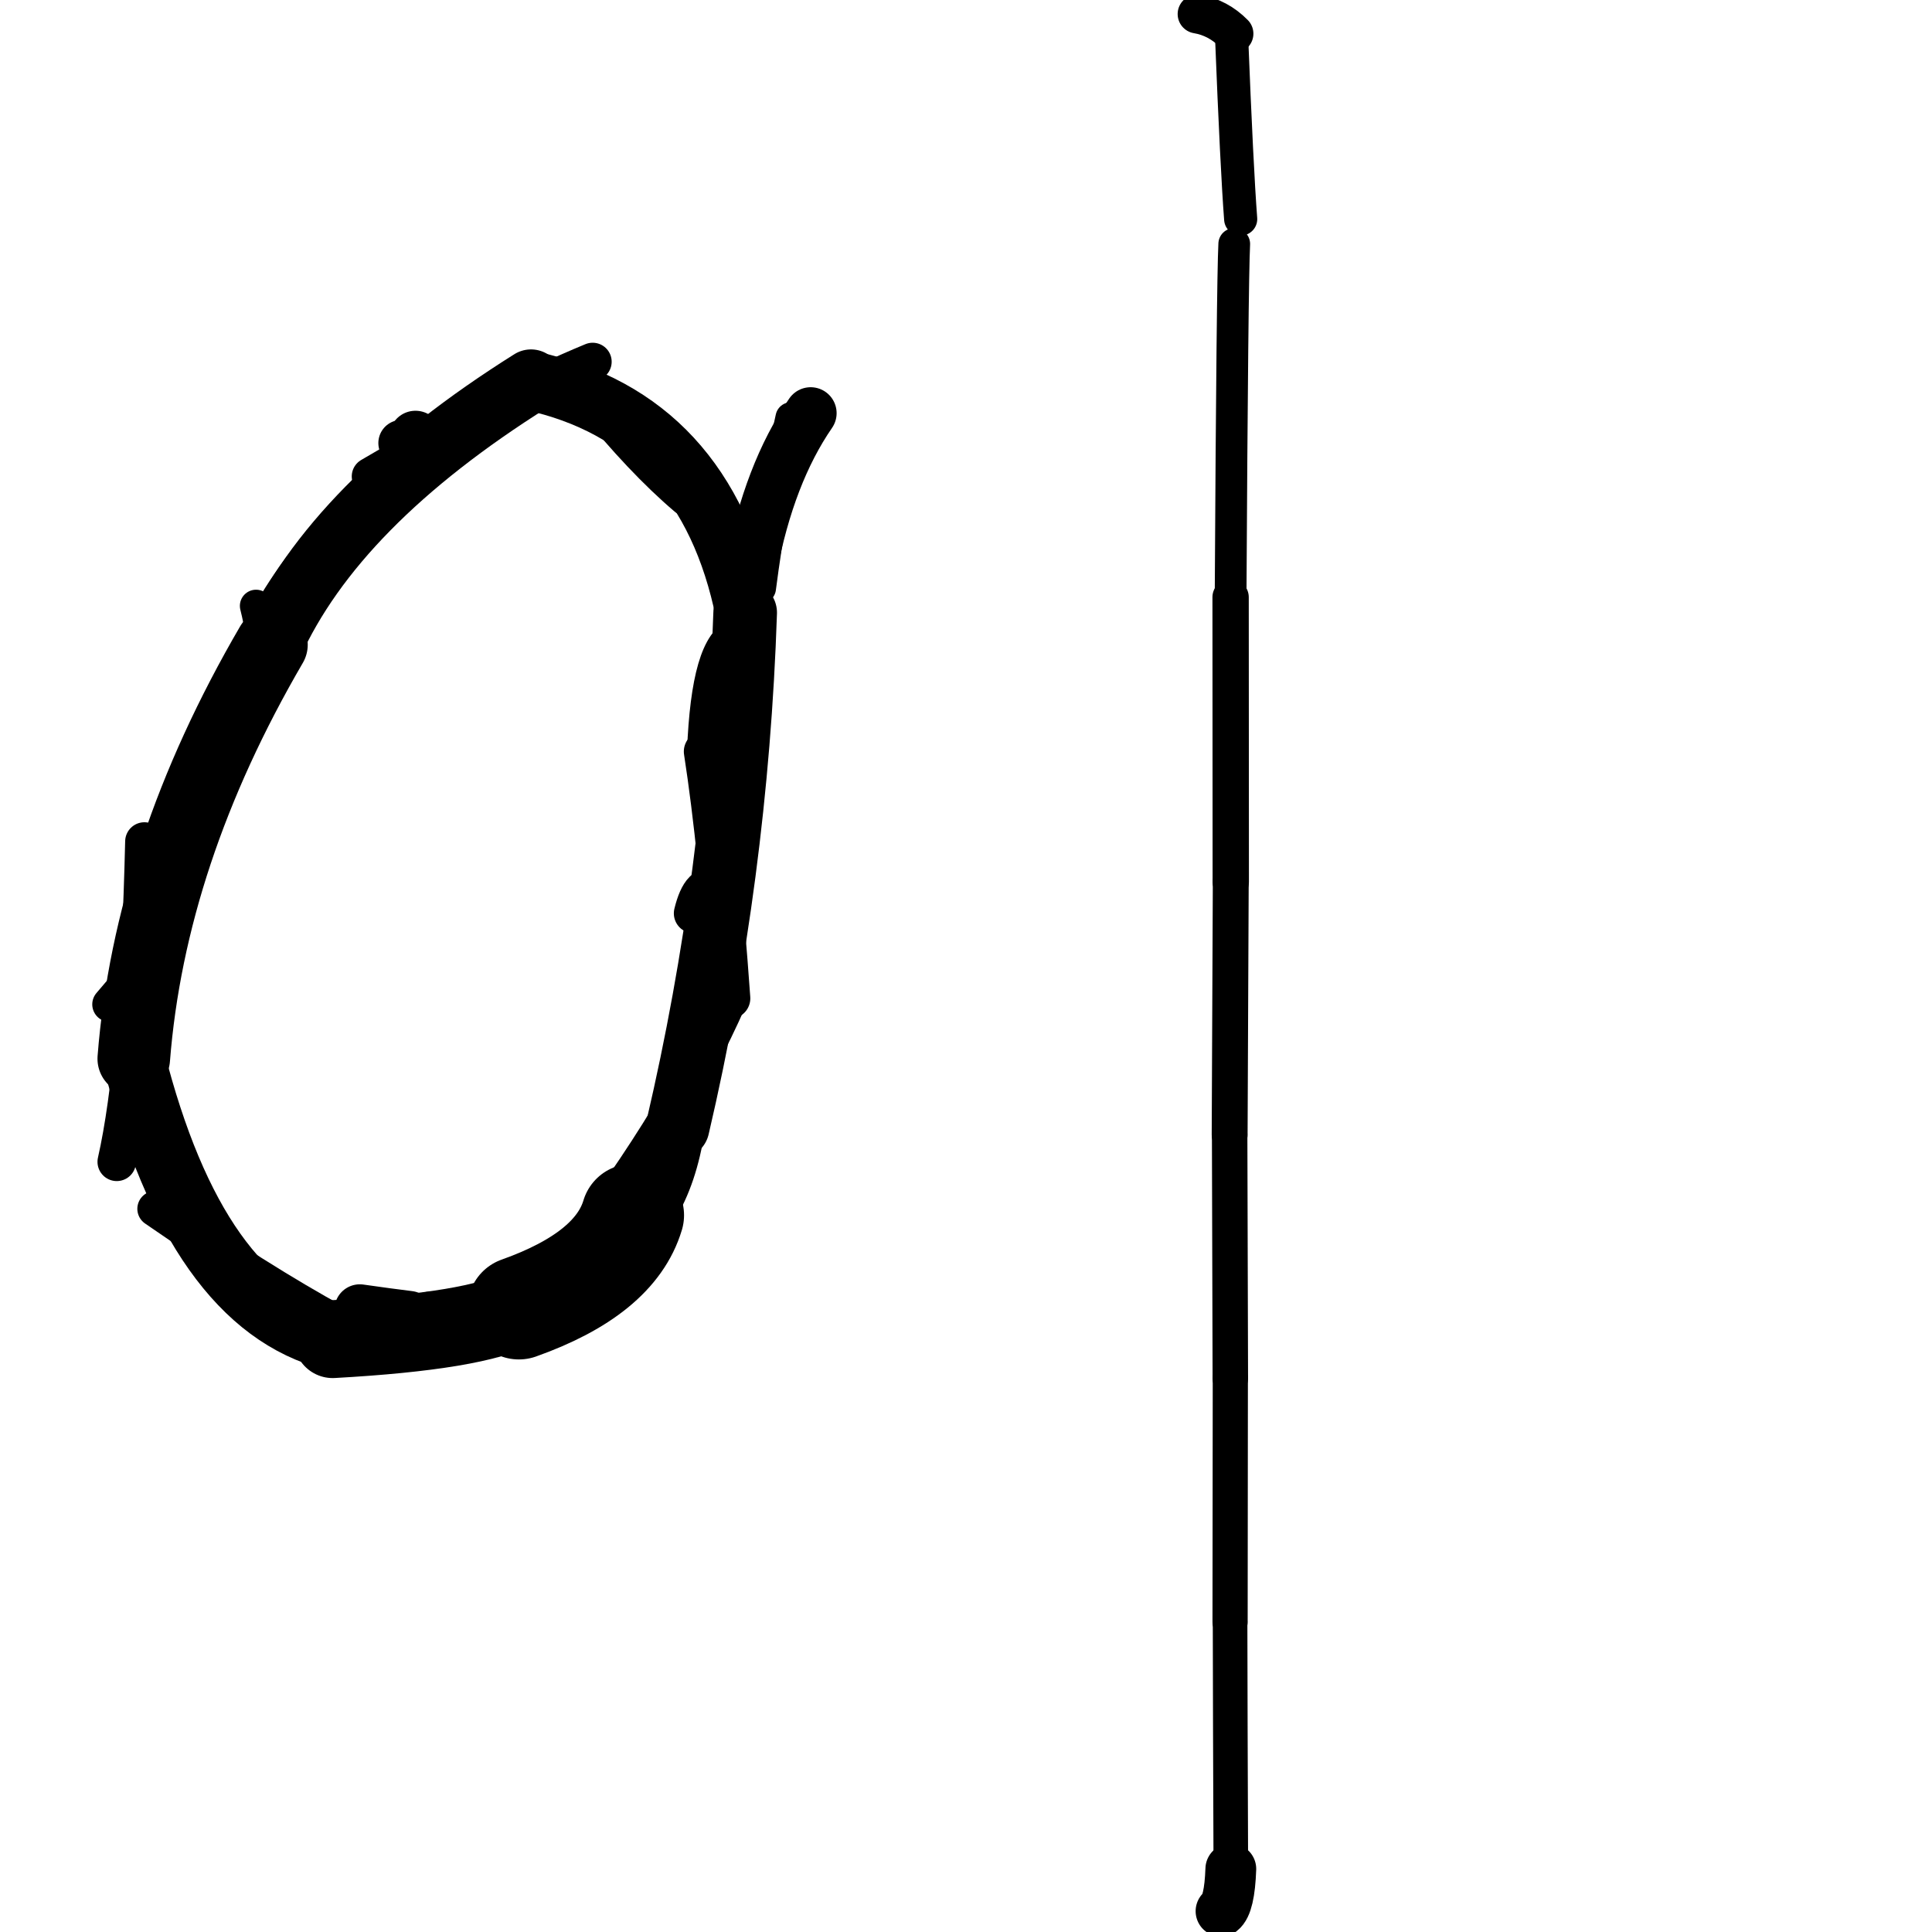 <?xml version="1.0" ?>
<svg height="140" width="140" xmlns="http://www.w3.org/2000/svg">
  <path d="M 45.844, 88.06 Q 44.571, 92.306, 37.599, 94.786 " fill="none" id="curve_1" stroke="#000000" stroke-linecap="round" stroke-linejoin="round" stroke-width="7.449"/>
  <path d="M 37.599, 94.786 Q 34.531, 96.461, 24.108, 97.039 " fill="none" id="curve_1" stroke="#000000" stroke-linecap="round" stroke-linejoin="round" stroke-width="5.642"/>
  <path d="M 24.108, 97.039 Q 14.224, 94.529, 9.693, 76.718 " fill="none" id="curve_1" stroke="#000000" stroke-linecap="round" stroke-linejoin="round" stroke-width="4.541"/>
  <path d="M 9.693, 76.718 Q 10.857, 61.838, 19.671, 46.714 " fill="none" id="curve_1" stroke="#000000" stroke-linecap="round" stroke-linejoin="round" stroke-width="5.258"/>
  <path d="M 19.671, 46.714 Q 24.255, 36.531, 38.48, 27.594 " fill="none" id="curve_1" stroke="#000000" stroke-linecap="round" stroke-linejoin="round" stroke-width="4.549"/>
  <path d="M 38.48, 27.594 Q 51.15, 30.356, 53.998, 44.397 " fill="none" id="curve_1" stroke="#000000" stroke-linecap="round" stroke-linejoin="round" stroke-width="4.302"/>
  <path d="M 53.998, 44.397 Q 53.366, 63.425, 49.106, 81.672 " fill="none" id="curve_1" stroke="#000000" stroke-linecap="round" stroke-linejoin="round" stroke-width="4.61"/>
  <path d="M 49.106, 81.672 Q 48.043, 88.616, 43.479, 90.776 " fill="none" id="curve_1" stroke="#000000" stroke-linecap="round" stroke-linejoin="round" stroke-width="3.96"/>
  <path d="M 54.436, 41.143 Q 55.732, 34.313, 58.744, 29.94 " fill="none" id="curve_3" stroke="#000000" stroke-linecap="round" stroke-linejoin="round" stroke-width="3.761"/>
  <path d="M 89.904, 15.872 Q 89.627, 12.271, 89.239, 2.501 " fill="none" id="curve_4" stroke="#000000" stroke-linecap="round" stroke-linejoin="round" stroke-width="2.401"/>
  <path d="M 89.438, 17.679 Q 89.299, 20.395, 89.174, 43.274 " fill="none" id="curve_5" stroke="#000000" stroke-linecap="round" stroke-linejoin="round" stroke-width="2.299"/>
  <path d="M 89.174, 43.274 Q 89.176, 49.723, 89.186, 63.905 " fill="none" id="curve_5" stroke="#000000" stroke-linecap="round" stroke-linejoin="round" stroke-width="2.632"/>
  <path d="M 89.186, 63.905 Q 89.166, 68.409, 89.105, 82.223 " fill="none" id="curve_5" stroke="#000000" stroke-linecap="round" stroke-linejoin="round" stroke-width="2.6"/>
  <path d="M 89.105, 82.223 Q 89.114, 88.319, 89.154, 99.877 " fill="none" id="curve_5" stroke="#000000" stroke-linecap="round" stroke-linejoin="round" stroke-width="2.57"/>
  <path d="M 89.154, 99.877 Q 89.15, 105.044, 89.136, 117.527 " fill="none" id="curve_5" stroke="#000000" stroke-linecap="round" stroke-linejoin="round" stroke-width="2.549"/>
  <path d="M 89.136, 117.527 Q 89.145, 123.735, 89.19, 135.43 " fill="none" id="curve_5" stroke="#000000" stroke-linecap="round" stroke-linejoin="round" stroke-width="2.507"/>
  <path d="M 89.19, 135.43 Q 89.097, 138.019, 88.48, 138.49 " fill="none" id="curve_5" stroke="#000000" stroke-linecap="round" stroke-linejoin="round" stroke-width="3.68"/>
  <path d="M 88.669, 138.997 Q 88.566, 138.756, 88.382, 138.55 " fill="none" id="curve_7" stroke="#000000" stroke-linecap="round" stroke-linejoin="round" stroke-width="2.003"/>
  <path d="M 53.502, 45.992 Q 51.341, 46.662, 51.038, 54.458 " fill="none" id="curve_22" stroke="#000000" stroke-linecap="round" stroke-linejoin="round" stroke-width="2.508"/>
  <path d="M 51.038, 54.458 Q 52.105, 61.354, 52.885, 72.341 " fill="none" id="curve_22" stroke="#000000" stroke-linecap="round" stroke-linejoin="round" stroke-width="2.971"/>
  <path d="M 52.885, 72.341 Q 48.805, 81.692, 40.145, 92.67 " fill="none" id="curve_22" stroke="#000000" stroke-linecap="round" stroke-linejoin="round" stroke-width="2.567"/>
  <path d="M 24.373, 95.859 Q 18.821, 92.832, 11.245, 87.595 " fill="none" id="curve_23" stroke="#000000" stroke-linecap="round" stroke-linejoin="round" stroke-width="2.586"/>
  <path d="M 22.242, 40.707 Q 17.305, 46.976, 12.911, 60.431 " fill="none" id="curve_26" stroke="#000000" stroke-linecap="round" stroke-linejoin="round" stroke-width="2.779"/>
  <path d="M 42.946, 26.214 Q 36.289, 28.959, 26.867, 34.522 " fill="none" id="curve_36" stroke="#000000" stroke-linecap="round" stroke-linejoin="round" stroke-width="2.756"/>
  <path d="M 86.744, 1.016 Q 88.269, 1.274, 89.419, 2.441 " fill="none" id="curve_38" stroke="#000000" stroke-linecap="round" stroke-linejoin="round" stroke-width="2.813"/>
  <path d="M 49.652, 36.193 Q 46.43, 33.459, 42.725, 28.865 " fill="none" id="curve_40" stroke="#000000" stroke-linecap="round" stroke-linejoin="round" stroke-width="2.333"/>
  <path d="M 10.465, 60.979 Q 10.083, 77.034, 8.46, 84.19 " fill="none" id="curve_41" stroke="#000000" stroke-linecap="round" stroke-linejoin="round" stroke-width="2.791"/>
  <path d="M 29.9, 31.983 Q 29.99, 31.864, 30.107, 31.668 " fill="none" id="curve_45" stroke="#000000" stroke-linecap="round" stroke-linejoin="round" stroke-width="3.807"/>
  <path d="M 55.11, 42.619 Q 55.875, 36.699, 57.315, 30.269 " fill="none" id="curve_47" stroke="#000000" stroke-linecap="round" stroke-linejoin="round" stroke-width="2.243"/>
  <path d="M 27.911, 96.77 Q 29.214, 96.326, 31.211, 95.784 " fill="none" id="curve_51" stroke="#000000" stroke-linecap="round" stroke-linejoin="round" stroke-width="4.375"/>
  <path d="M 50.997, 64.558 Q 50.569, 64.984, 50.275, 66.185 " fill="none" id="curve_58" stroke="#000000" stroke-linecap="round" stroke-linejoin="round" stroke-width="2.892"/>
  <path d="M 18.762, 44.826 Q 18.694, 44.465, 18.554, 43.904 " fill="none" id="curve_99" stroke="#000000" stroke-linecap="round" stroke-linejoin="round" stroke-width="2.343"/>
  <path d="M 29.195, 32.078 Q 30.475, 31.195, 36.003, 30.49 " fill="none" id="curve_101" stroke="#000000" stroke-linecap="round" stroke-linejoin="round" stroke-width="1.938"/>
  <path d="M 31.598, 32.97 Q 30.791, 32.579, 29.093, 32.105 " fill="none" id="curve_107" stroke="#000000" stroke-linecap="round" stroke-linejoin="round" stroke-width="3.353"/>
  <path d="M 7.953, 72.781 Q 8.473, 72.178, 9.374, 71.113 " fill="none" id="curve_112" stroke="#000000" stroke-linecap="round" stroke-linejoin="round" stroke-width="2.535"/>
  <path d="M 29.647, 95.383 Q 28.112, 95.194, 26.072, 94.903 " fill="none" id="curve_129" stroke="#000000" stroke-linecap="round" stroke-linejoin="round" stroke-width="3.674"/>
</svg>
